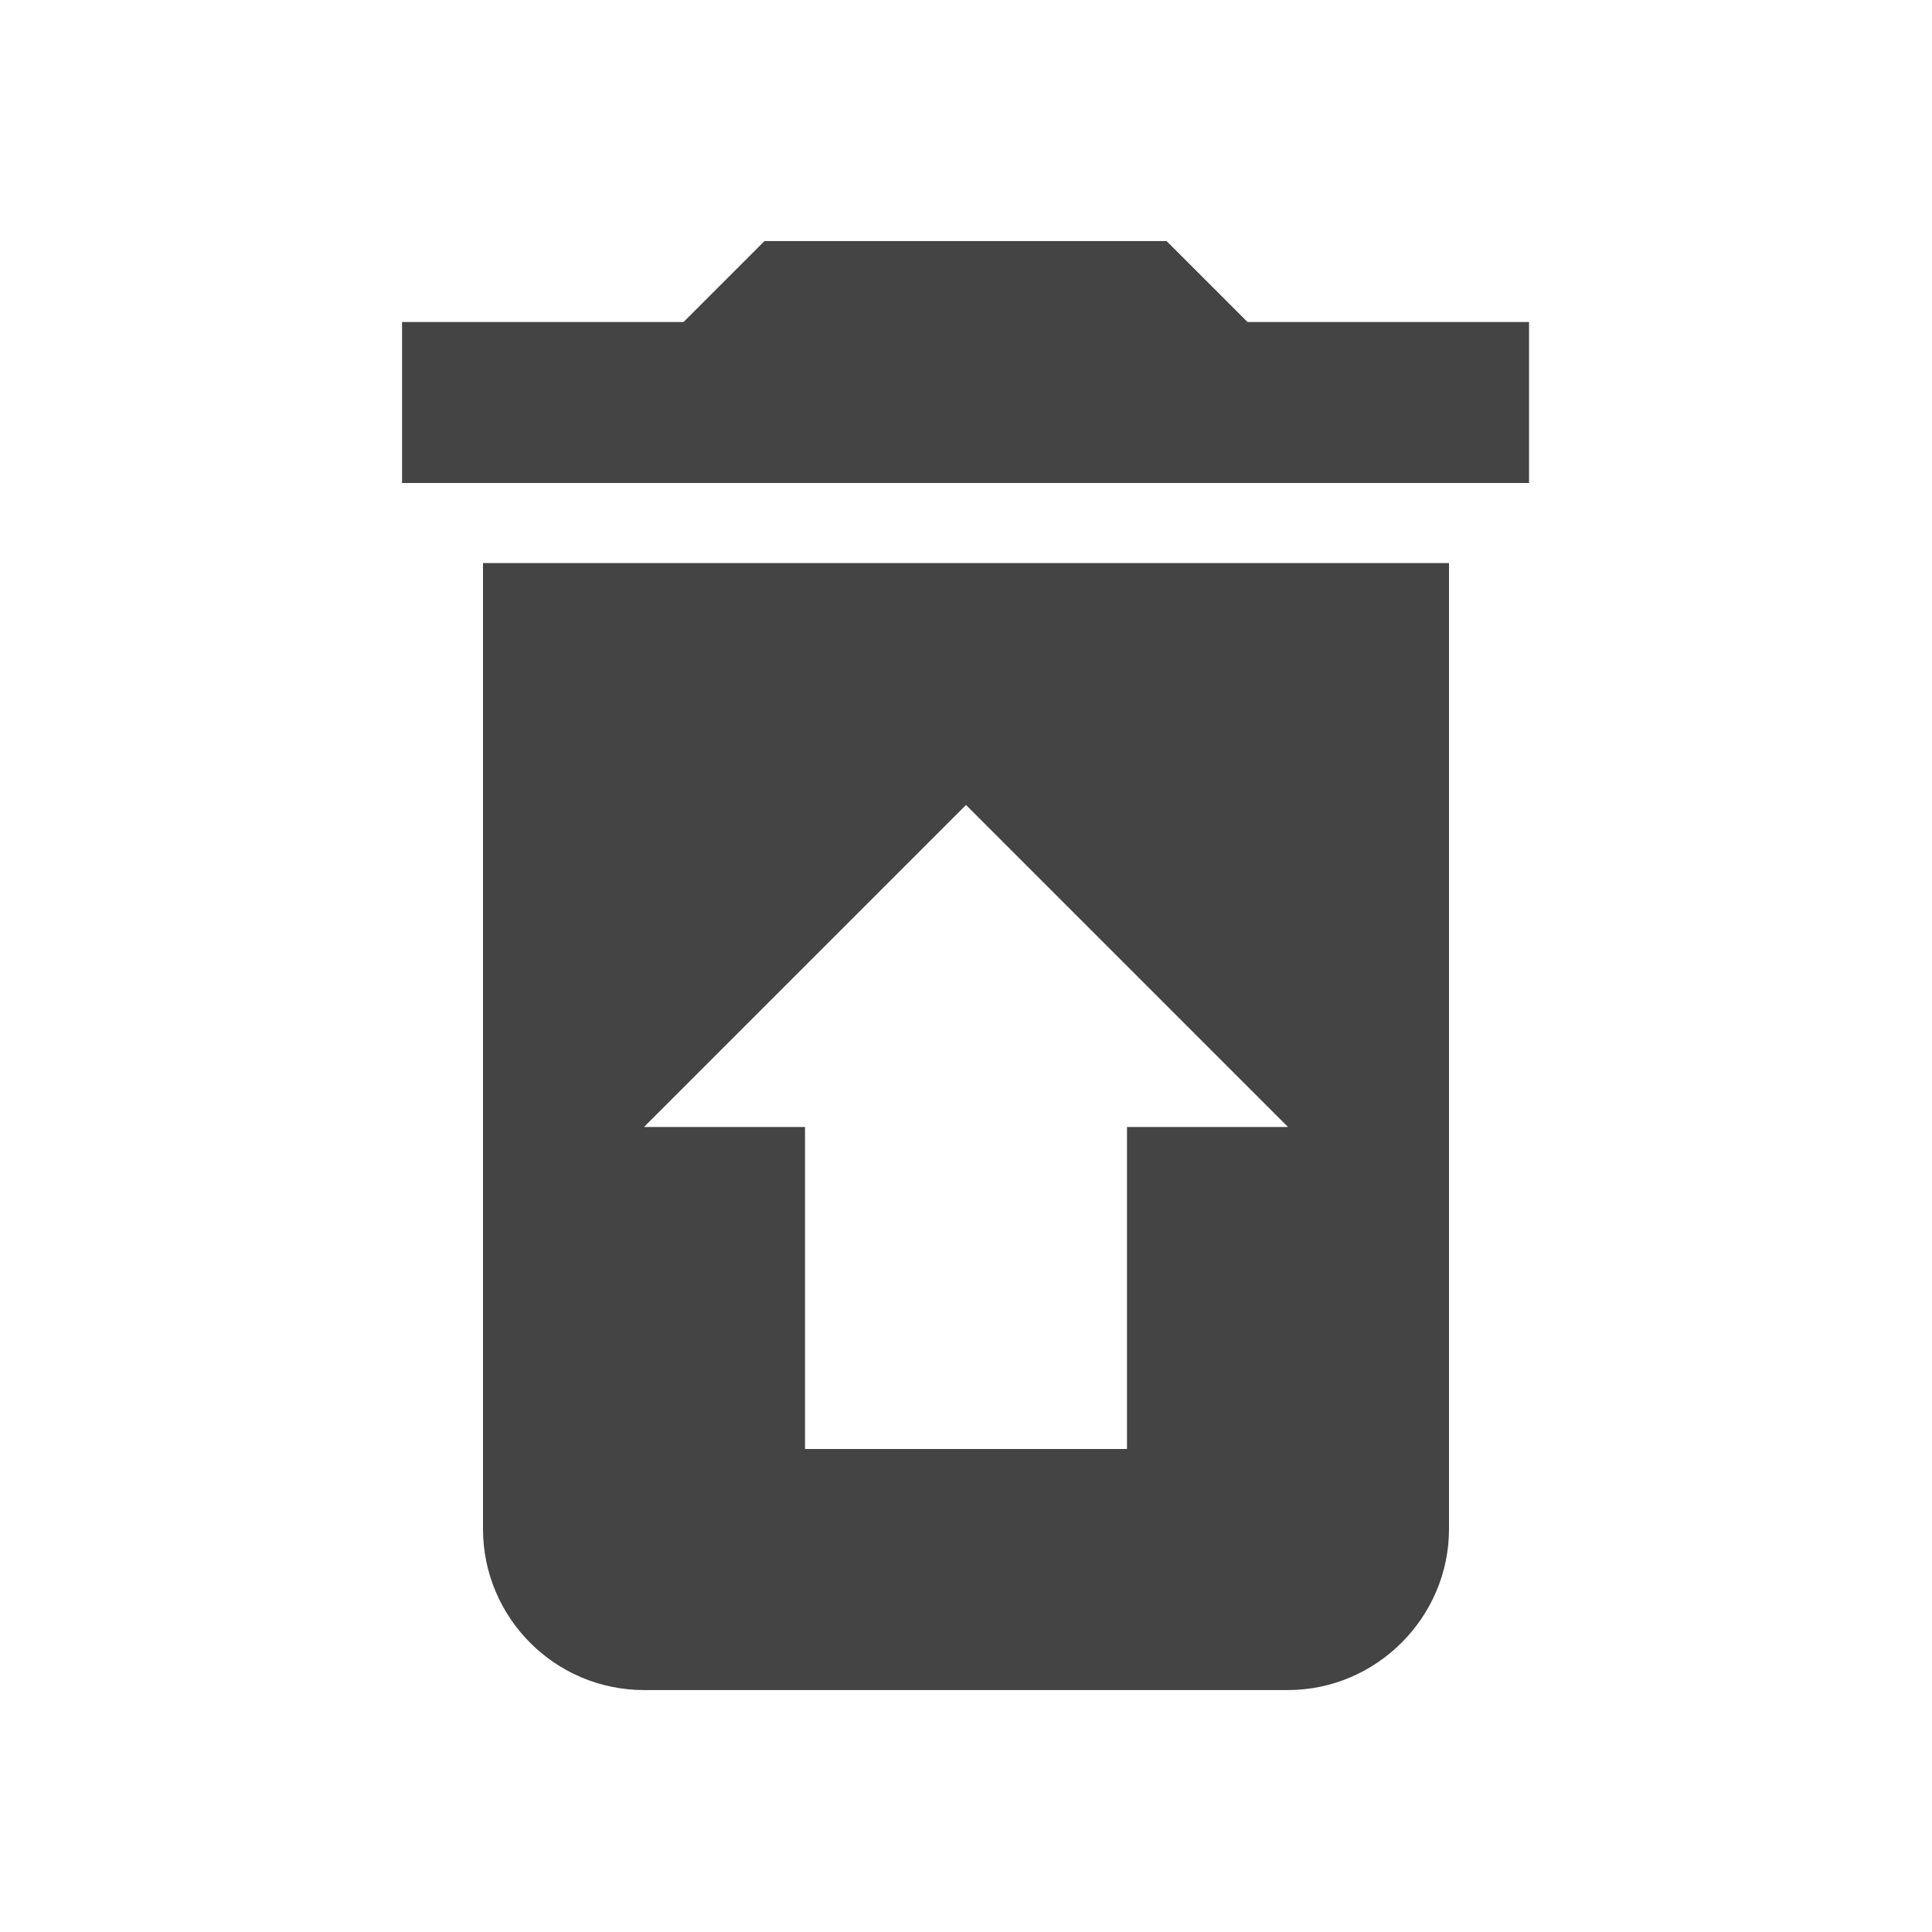 <svg width="21" height="21" viewBox="0 0 21 21" fill="none" xmlns="http://www.w3.org/2000/svg" xmlns:xlink="http://www.w3.org/1999/xlink">
	<desc>
			Created with Pixso.
	</desc>
	<defs>
		<clipPath id="clip36_7">
			<rect id="restore_from_trash" width="21" height="21" fill="white" fill-opacity="0"/>
		</clipPath>
	</defs>
	<rect id="restore_from_trash" width="21" height="21" fill="#FFFFFF" fill-opacity="0"/>
	<g clip-path="url(#clip36_7)">
		<path id="矢量 254" d="M16.62 3.5L13.56 3.5L12.68 2.62L8.31 2.62L7.43 3.5L4.37 3.5L4.37 5.25L16.62 5.25L16.62 3.5ZM5.25 6.12L5.25 16.62C5.25 17.58 6.03 18.37 7 18.37L14 18.37C14.96 18.37 15.75 17.58 15.75 16.62L15.75 6.12L5.25 6.12ZM12.25 12.25L12.25 15.75L8.75 15.75L8.75 12.25L7 12.25L10.5 8.75L14 12.25L12.25 12.25Z" fill="#444444" fill-opacity="1" fill-rule="evenodd"/>
	</g>
</svg>

